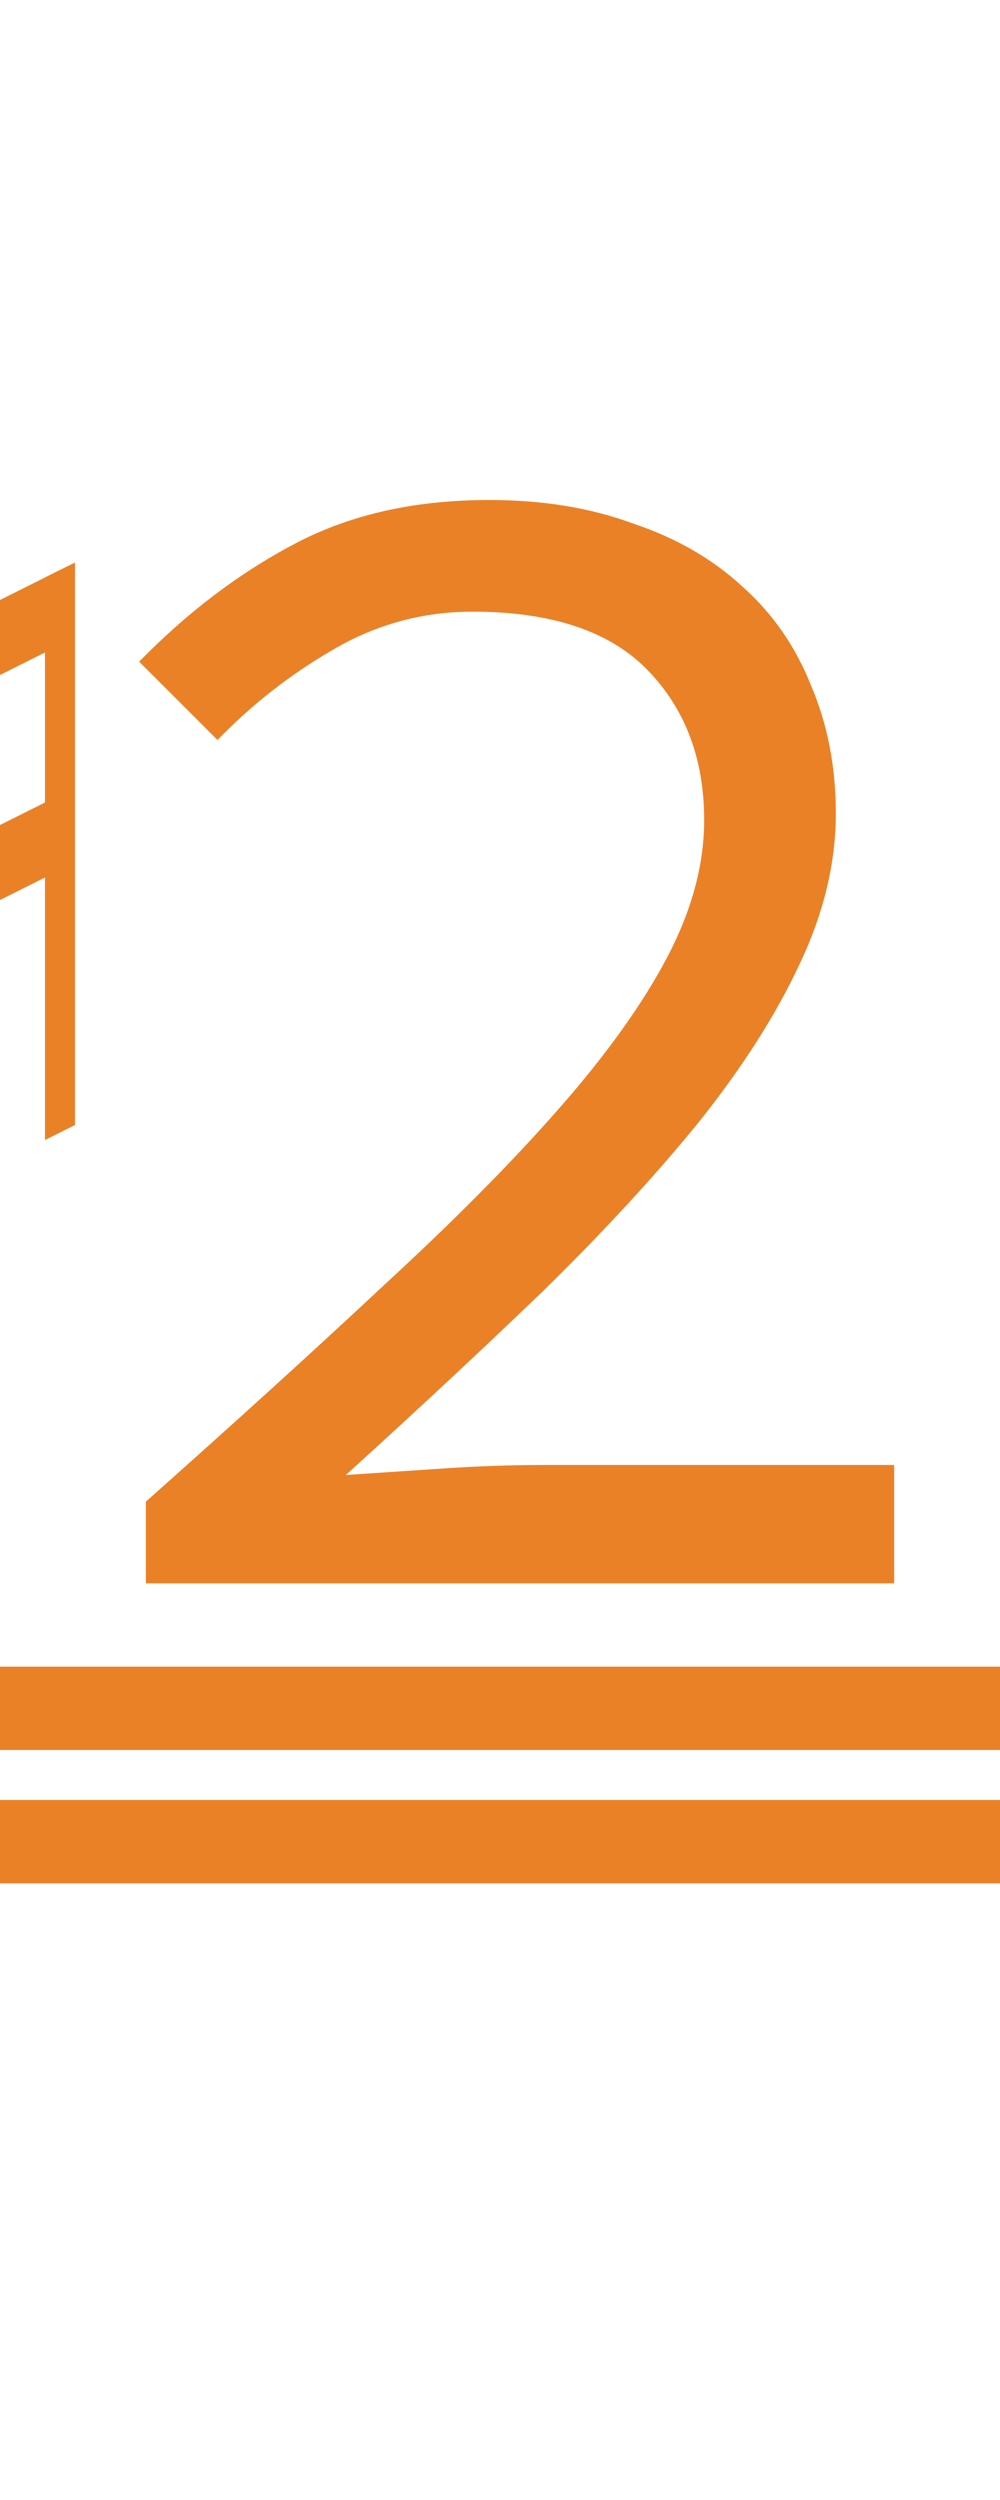 <?xml version="1.0" encoding="UTF-8"?><svg version="1.1" viewBox="0 0 60 150" xmlns="http://www.w3.org/2000/svg">
<g transform="matrix(0.9 0 0 0.9 -45 0)">
<path fill="#ea8127" d="m 45 62.5 l 2 -1 v-37.5 l -2 1 z"/>
<path fill="#ea8127" d="m 53 76 l 2 -1 v-37.5 l -2 1 z"/>
<path fill="#ea8127" d="m 46 62 v-5 l8,-4 v5  z"/>
<path fill="#ea8127" d="m 46 42 v5 l8,-4 v-5  z"/>
</g>

<path fill="#ea8127" d="m6,15 m2.75 80v-4.9q8.1-7.2 14.3-13 6.3-5.8 10.5-10.6 4.3-4.9 6.5-9.1t2.2-8.2q0-5.5-3.4-9t-10.5-3.5q-4.5 0-8.4 2.3-3.8 2.2-6.9 5.4l-4.7-4.7q4.3-4.4 9.2-7 5-2.7 11.8-2.7 4.8 0 8.6 1.4 3.9 1.3 6.6 3.8 2.7 2.4 4.1 5.9 1.5 3.5 1.5 7.7 0 4.5-2.2 9.1-2.1 4.5-6 9.4-3.9 4.8-9.3 10.1-5.4 5.2-11.9 11.1 3-.2 6-.4t5.9-.2h21v7.1z"/>

<rect fill="#ea8127" width="60" height="5" x="0" y="108"/>
<rect fill="#ea8127" width="60" height="5" x="0" y="100"/>
</svg>